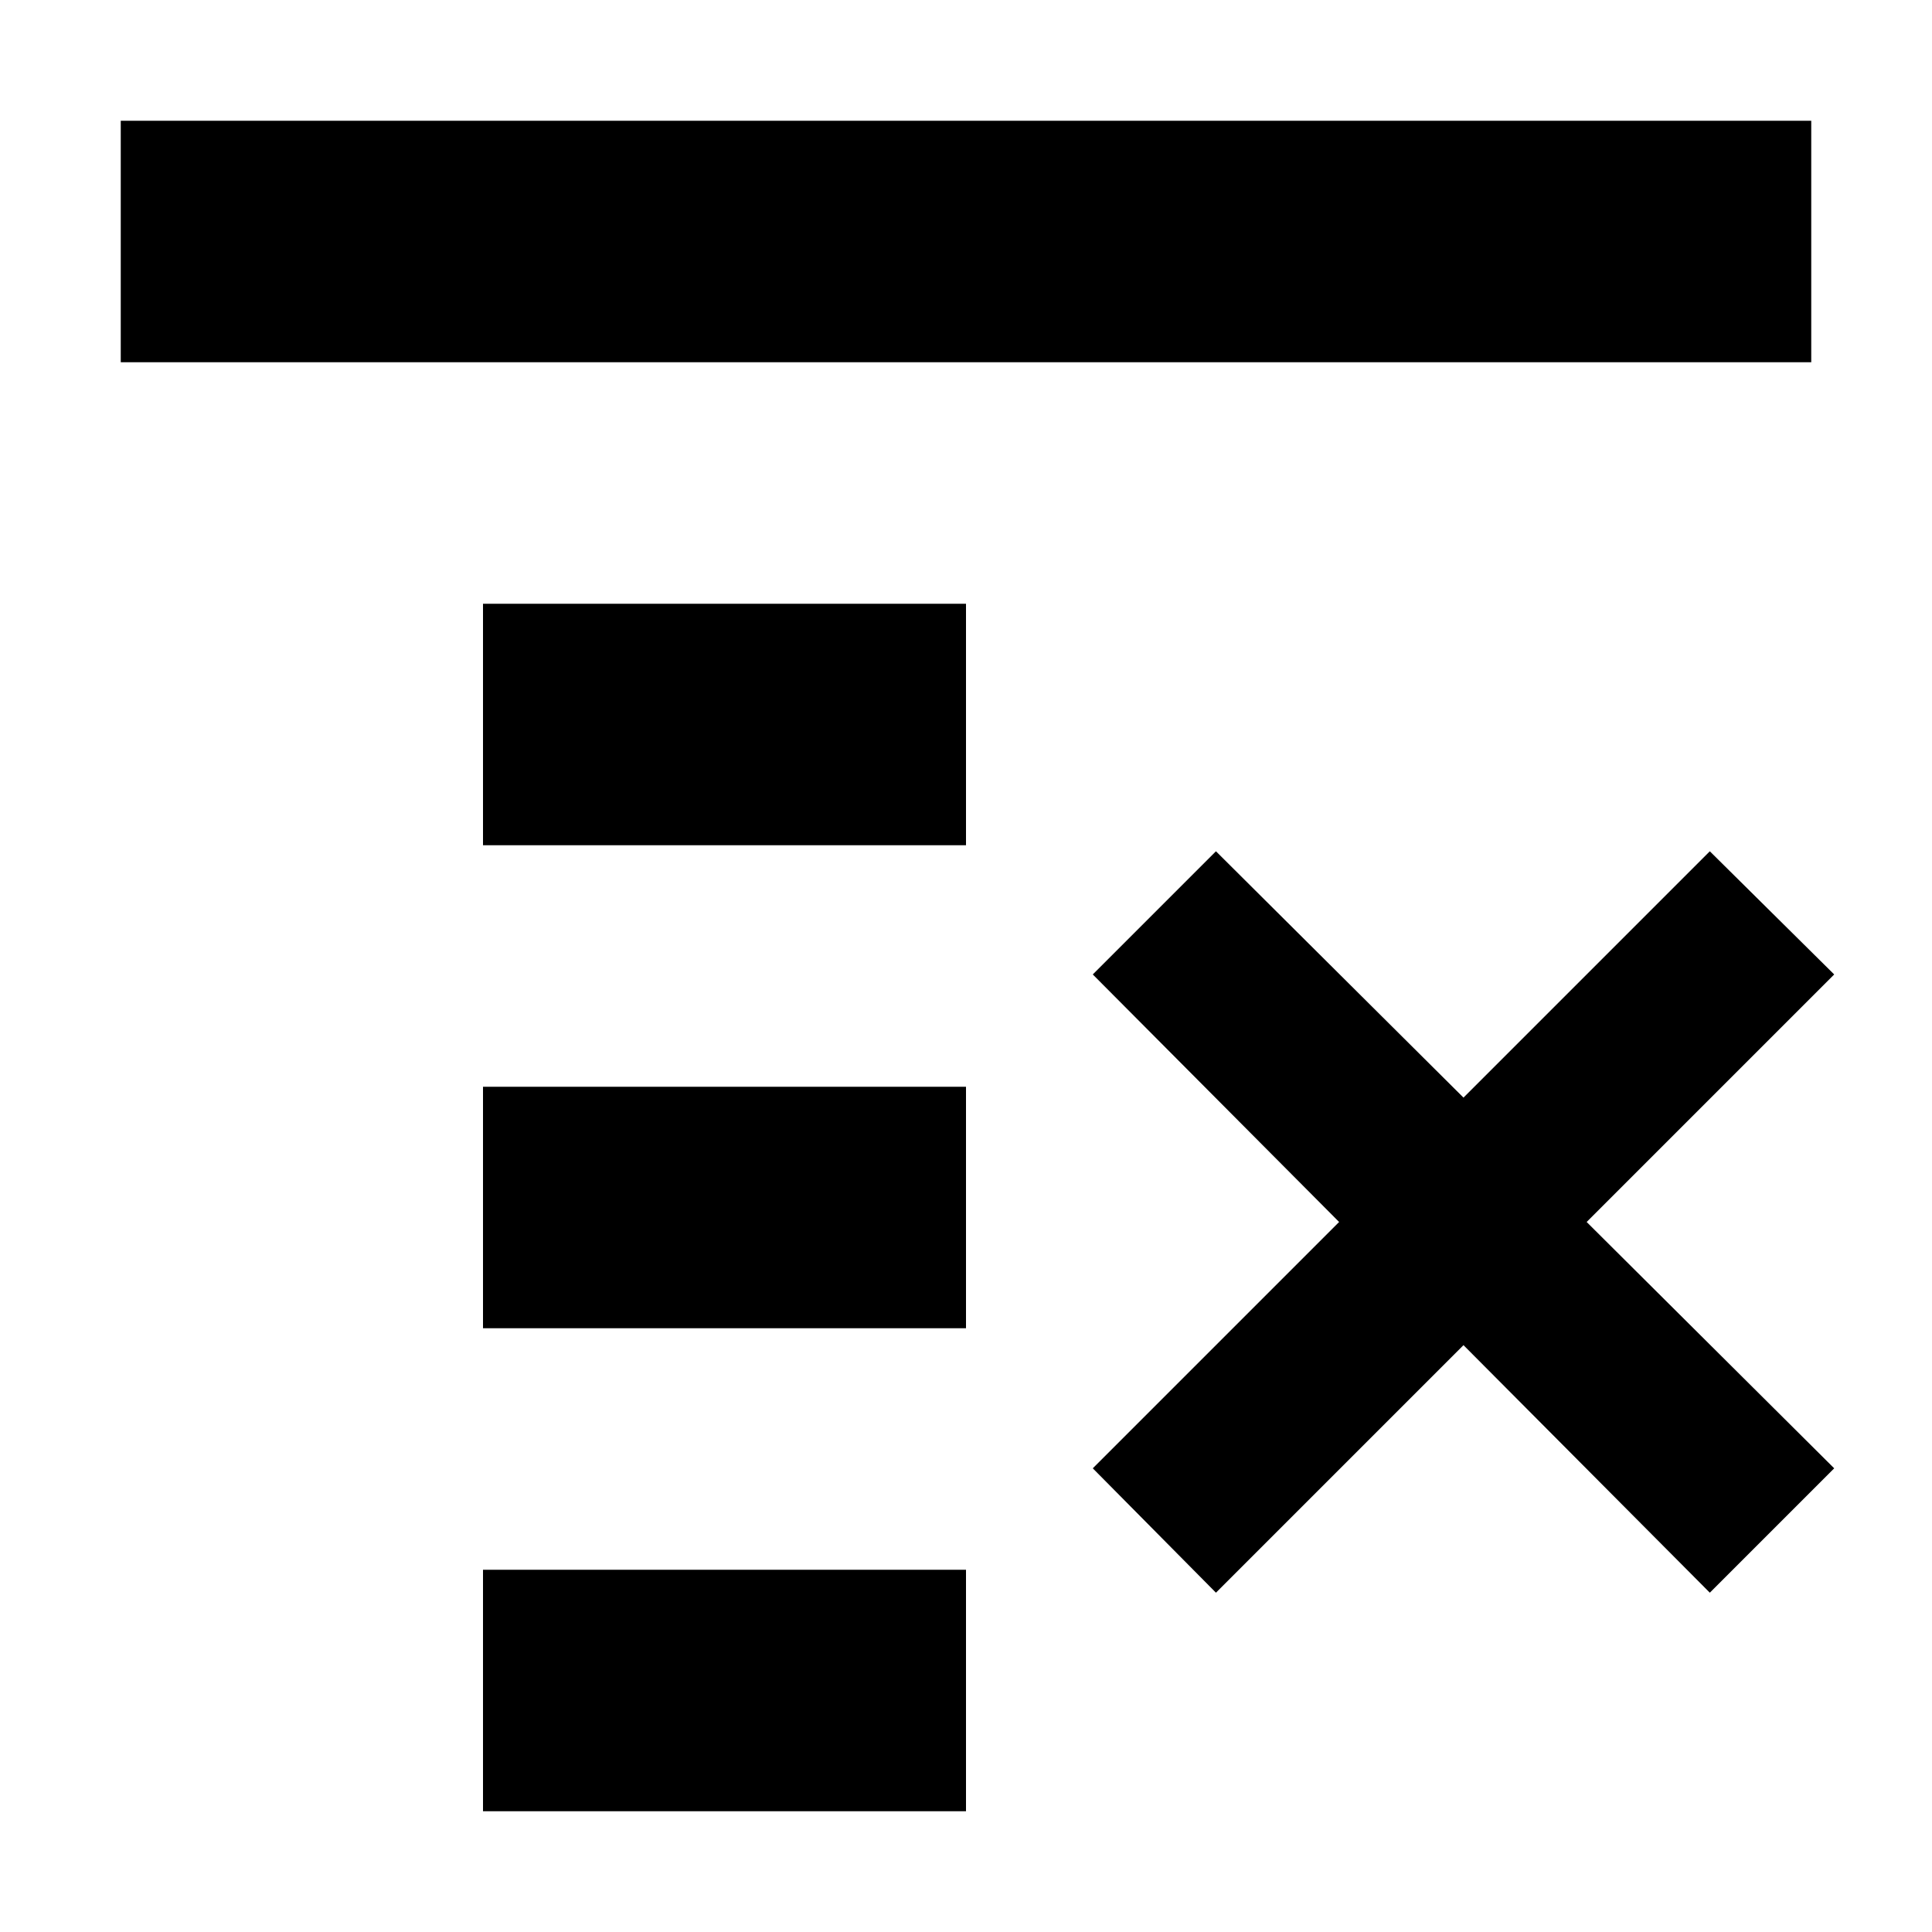 <svg id="icon_rm_descendants" viewBox="0 0 16 16" xmlns="http://www.w3.org/2000/svg"><path d="M1 1h14v2H1V1zM4 5h4v2H4V5zM8 9H4v2h4V9zM4 13h4v2H4v-2zM9.05 8.07l1.02-1.02 2.05 2.04 2.04-2.04 1.03 1.02-2.05 2.05 2.05 2.04-1.03 1.03-2.04-2.05-2.05 2.05-1.02-1.03 2.04-2.04-2.04-2.05z"/></svg>